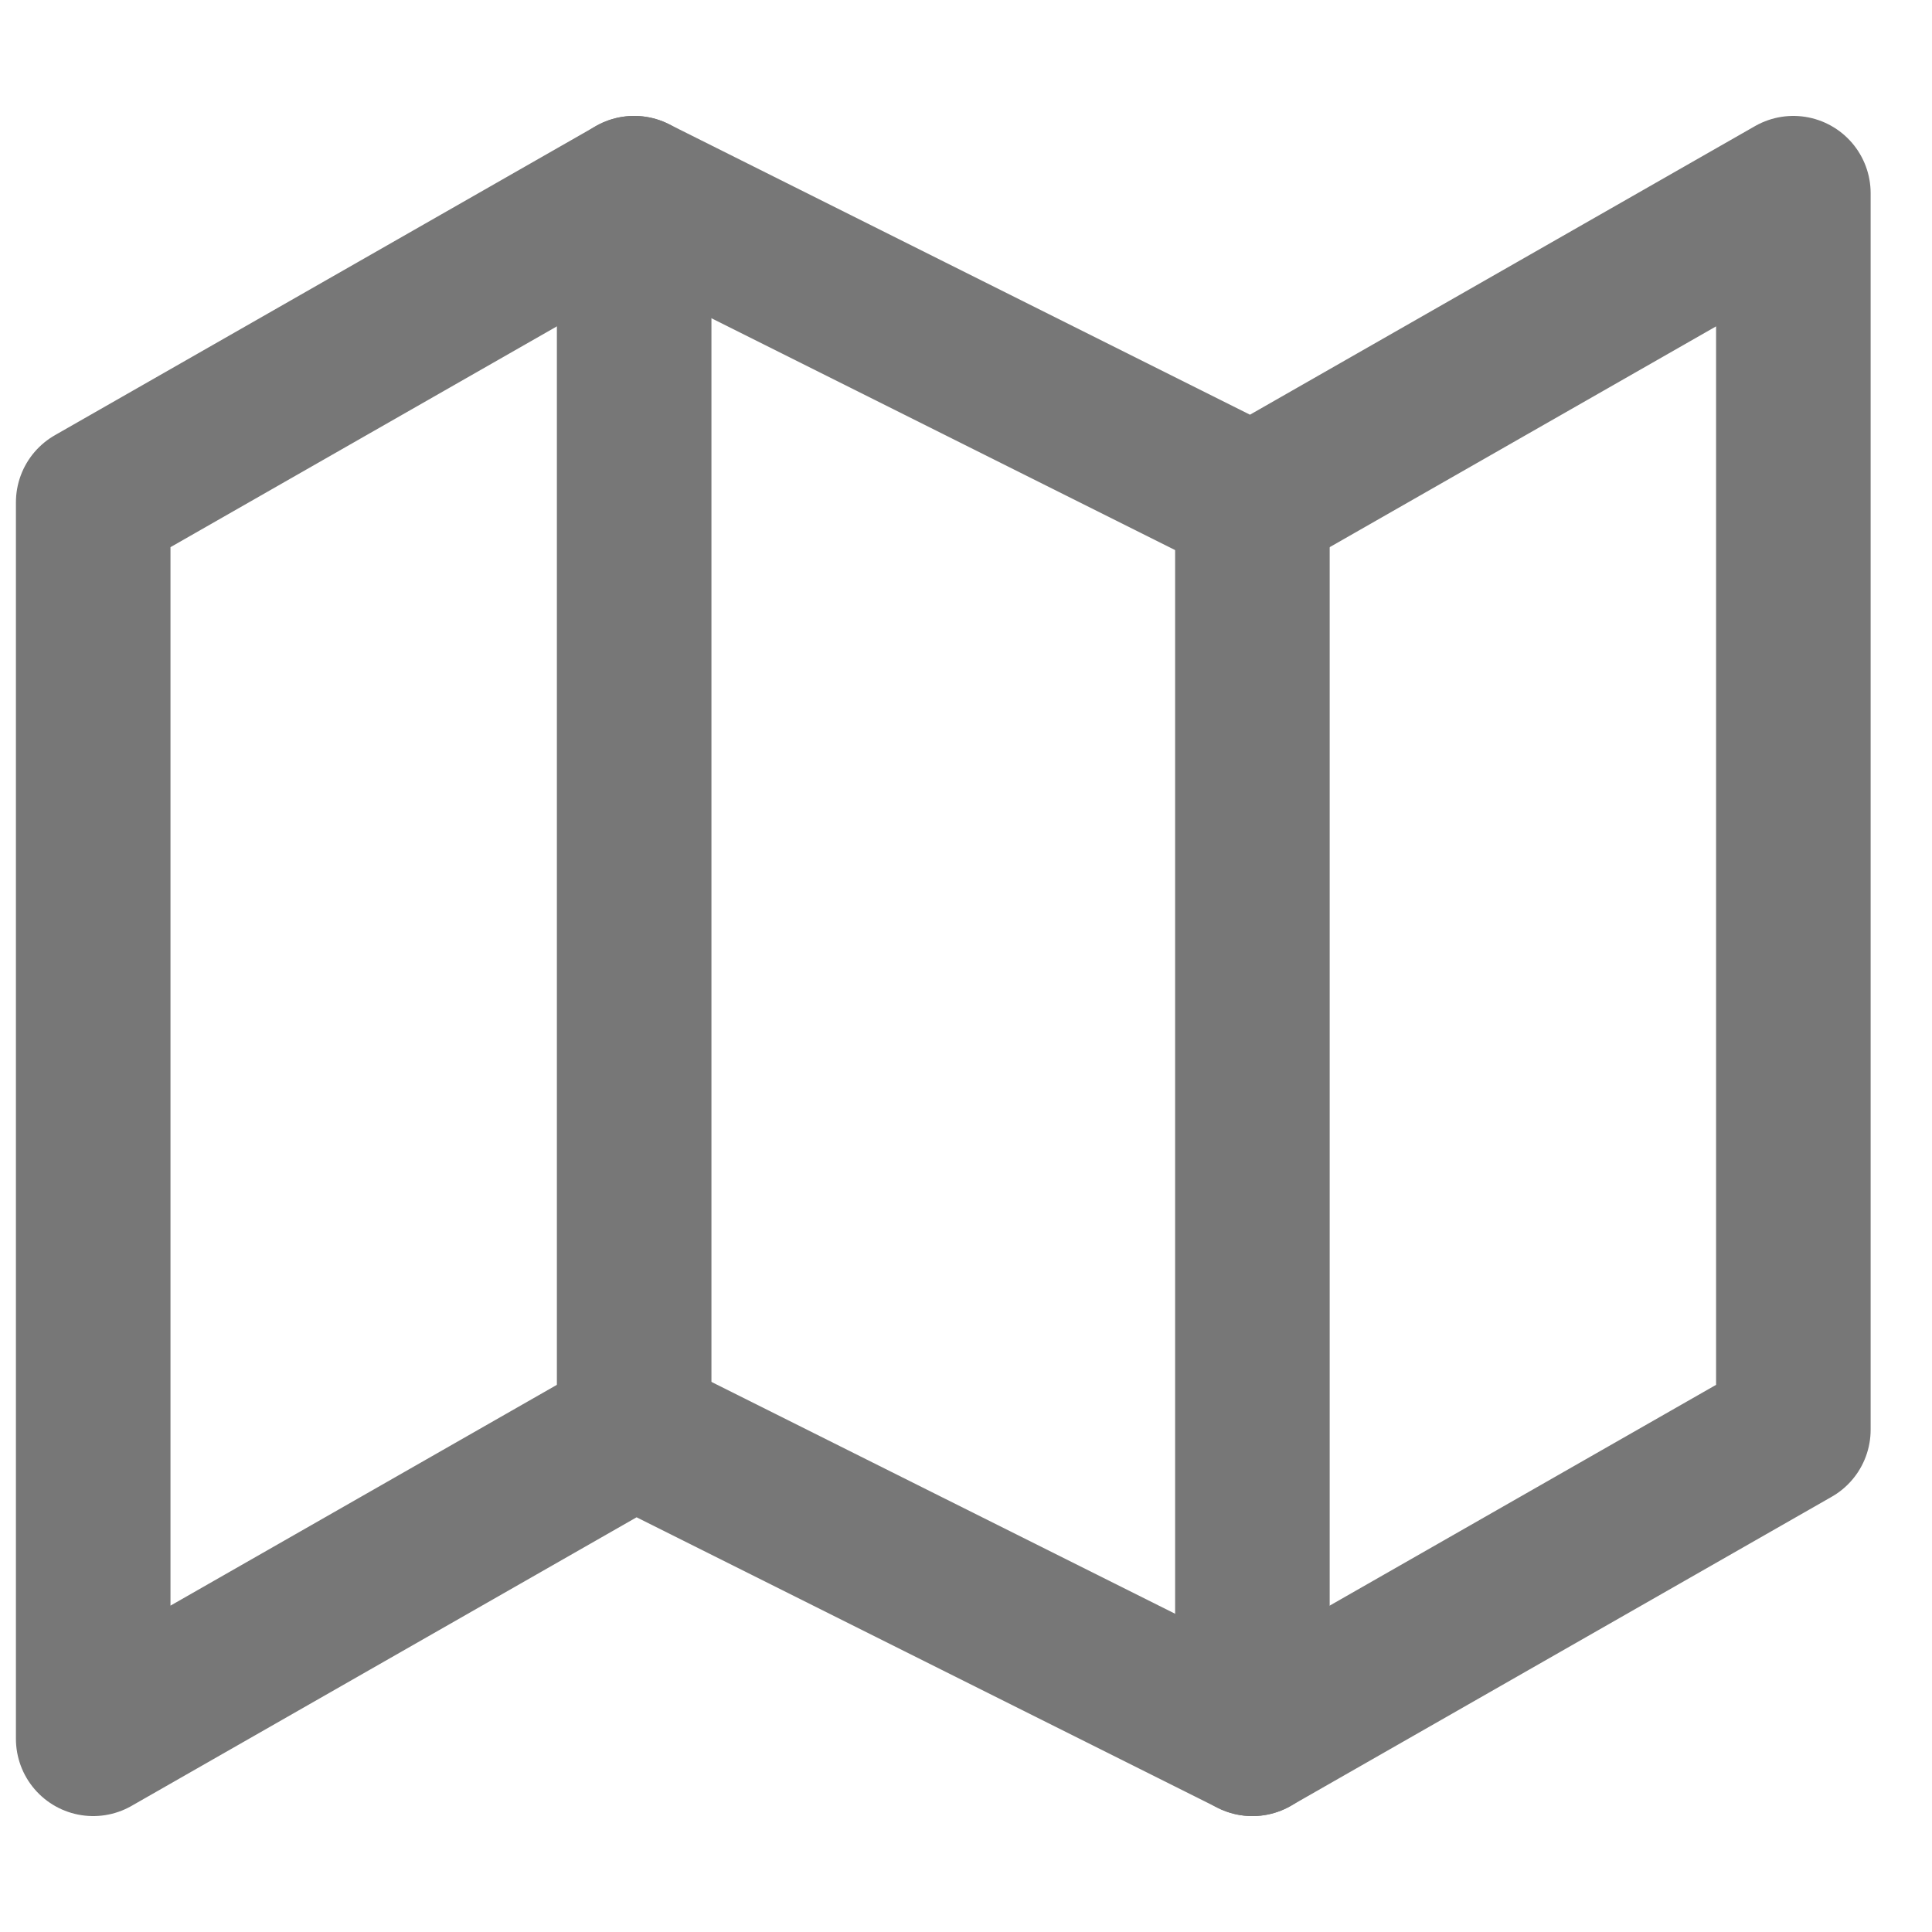 <svg width="25" height="25" viewBox="0 0 25 25" fill="none" xmlns="http://www.w3.org/2000/svg">
<g clip-path="url(#clip0_7_273)">
<path d="M1.206 6.5V22.5L8.206 18.5L16.206 22.5L23.206 18.5V2.5L16.206 6.5L8.206 2.5L1.206 6.5Z" stroke="#777777" stroke-width="2" stroke-linecap="round" stroke-linejoin="round"/>
<path d="M8.206 2.5V18.5" stroke="#777777" stroke-width="2" stroke-linecap="round" stroke-linejoin="round"/>
<path d="M16.206 6.5V22.5" stroke="#777777" stroke-width="2" stroke-linecap="round" stroke-linejoin="round"/>
</g>
<defs>
<clipPath id="clip0_7_273">
<rect width="24" height="24" fill="white" transform="translate(0.206 0.5)"/>
</clipPath>
</defs>
</svg>
